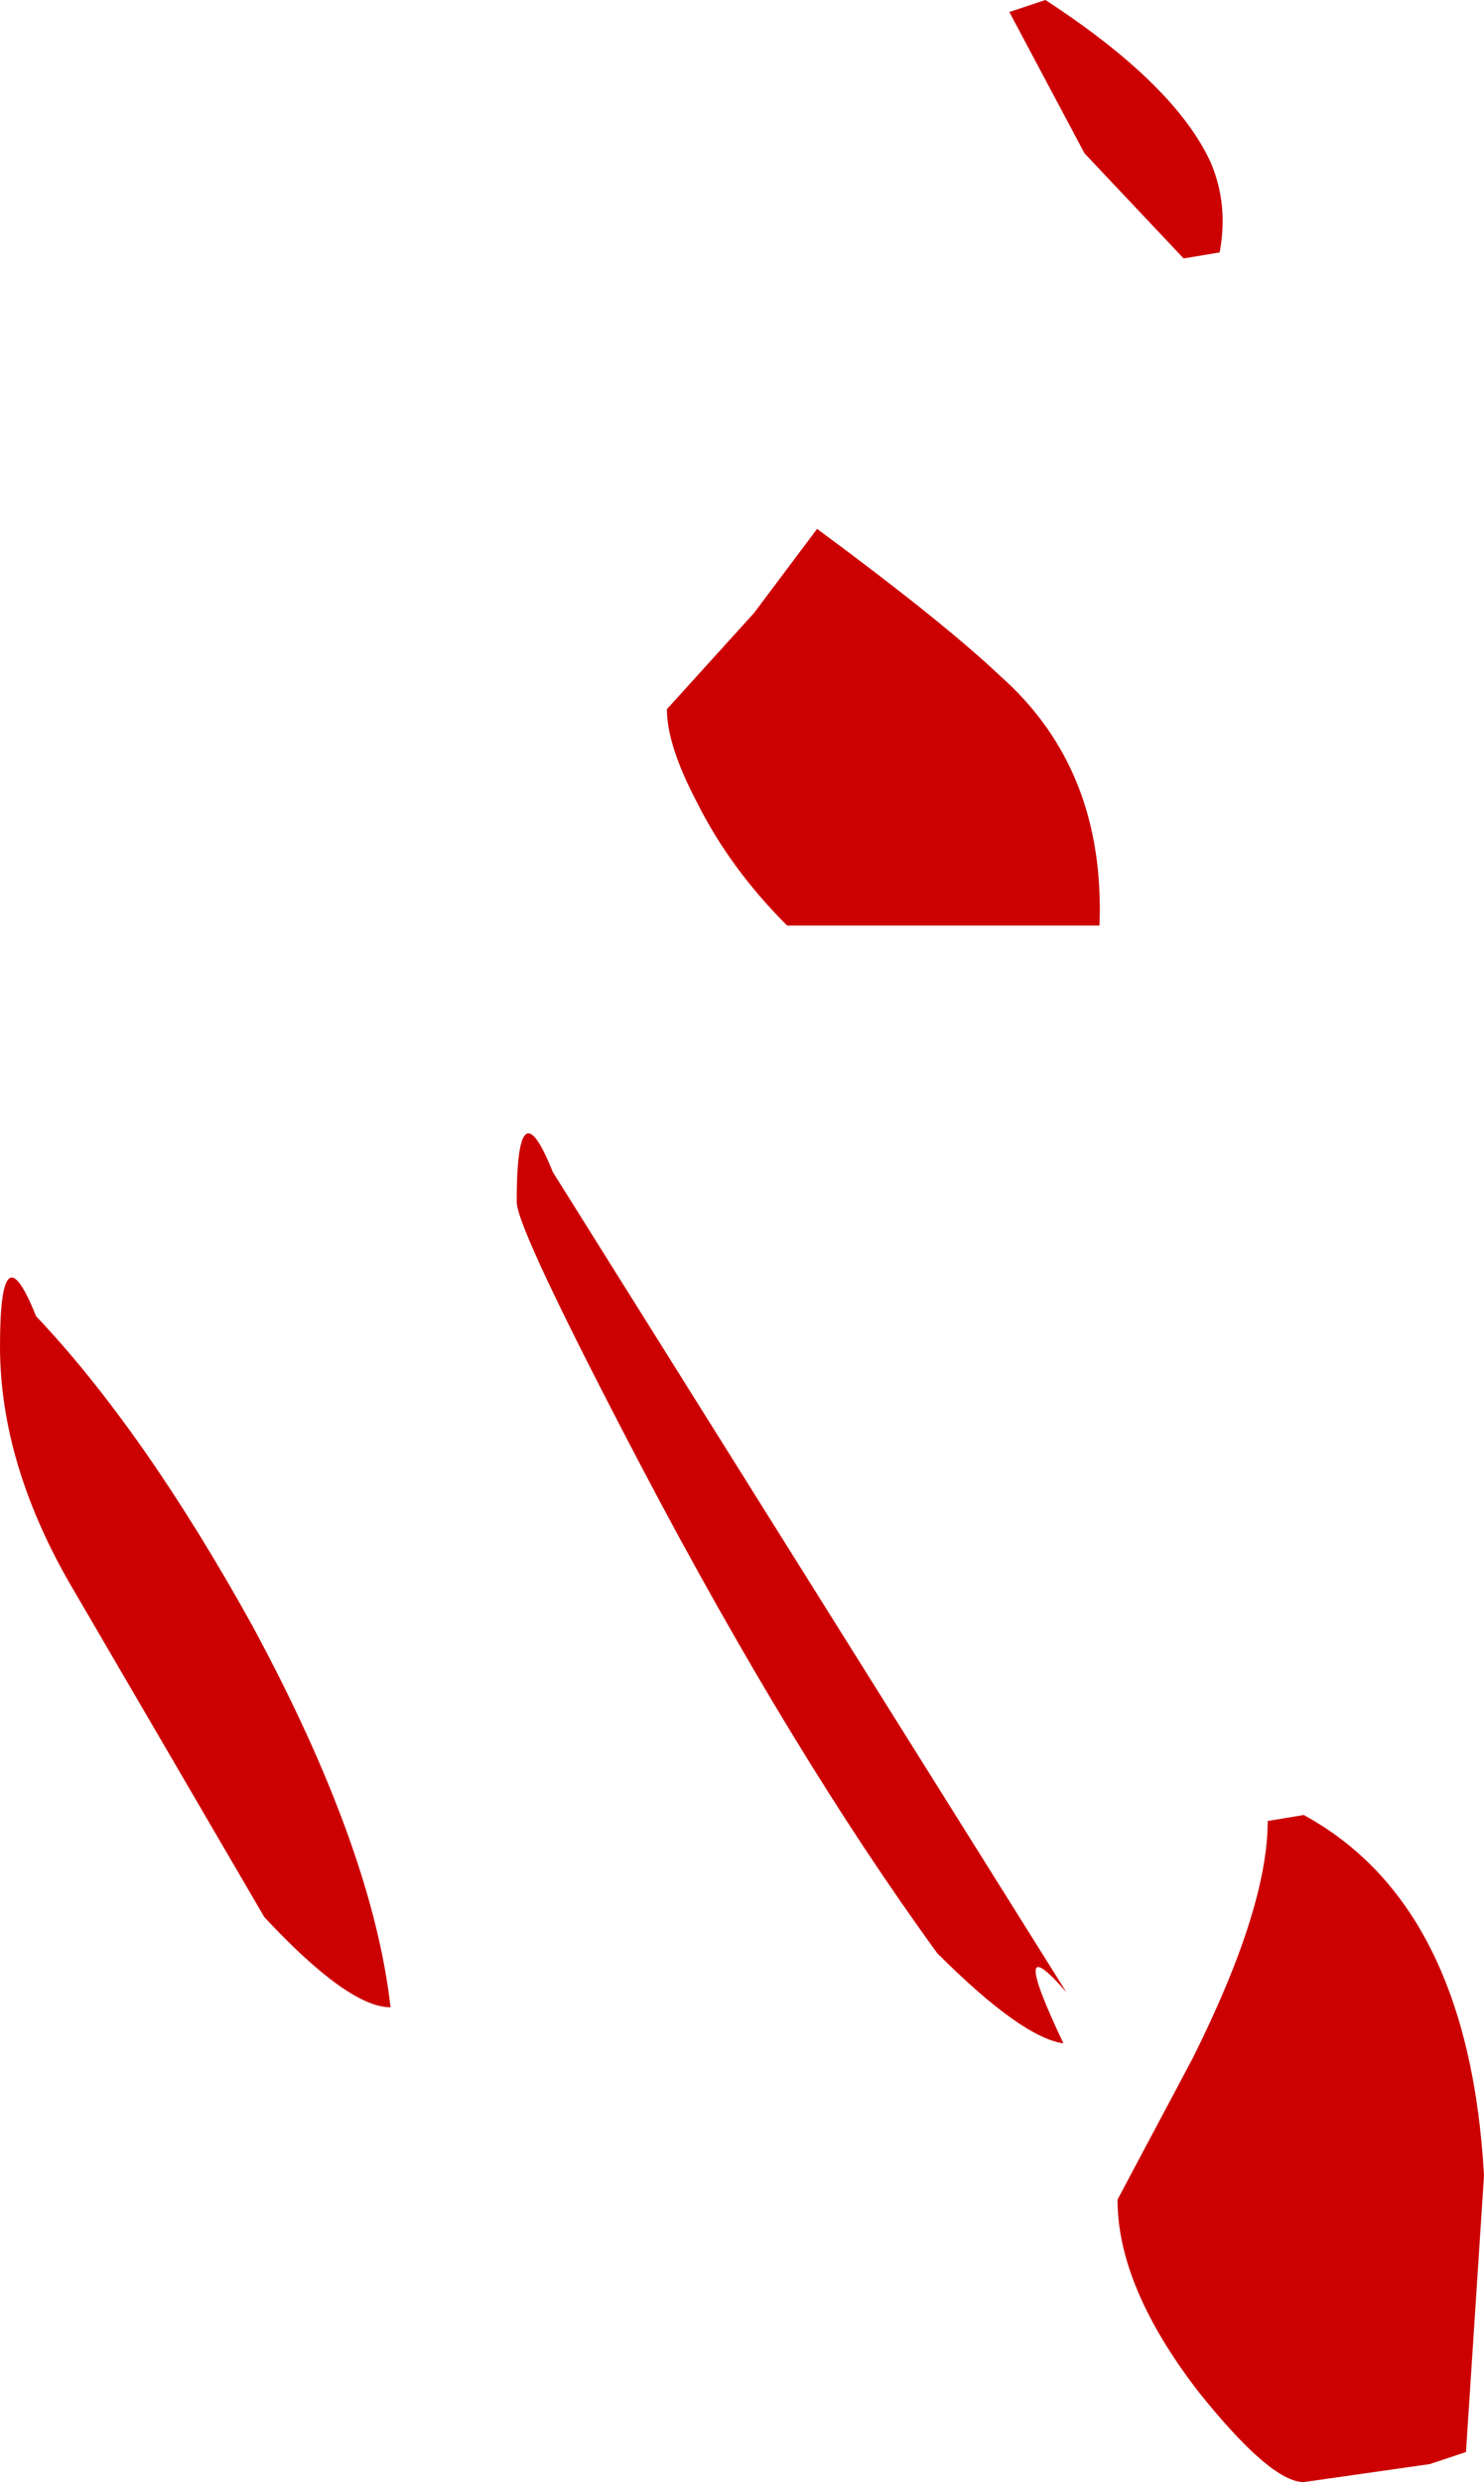 <?xml version="1.0" encoding="UTF-8" standalone="no"?>
<svg xmlns:xlink="http://www.w3.org/1999/xlink" height="41.3px" width="24.7px" xmlns="http://www.w3.org/2000/svg">
  <g transform="matrix(1.0, 0.0, 0.0, 1.0, 32.7, 75.9)">
    <path d="M-11.6 -45.6 L-11.0 -45.7 Q-8.25 -44.2 -8.0 -39.7 L-8.3 -35.1 -8.9 -34.9 -11.0 -34.6 Q-11.55 -34.6 -12.75 -36.1 -14.1 -37.85 -14.1 -39.3 L-12.85 -41.65 Q-11.6 -44.15 -11.6 -45.6 M-21.1 -62.55 Q-21.6 -63.5 -21.6 -64.1 L-20.15 -65.7 -19.1 -67.1 Q-17.0 -65.55 -16.05 -64.65 -14.3 -63.1 -14.4 -60.5 L-19.6 -60.5 Q-20.55 -61.45 -21.1 -62.55 M-32.7 -53.5 Q-32.7 -55.5 -32.1 -54.0 -30.3 -52.1 -28.5 -48.85 -26.5 -45.15 -26.2 -42.5 -26.9 -42.5 -28.3 -44.0 L-31.45 -49.4 Q-32.7 -51.5 -32.7 -53.5 M-24.1 -55.9 Q-24.1 -57.9 -23.5 -56.4 L-14.95 -42.75 Q-15.95 -43.9 -15.0 -41.9 -15.7 -42.0 -17.1 -43.4 -19.5 -46.7 -22.0 -51.45 -24.1 -55.45 -24.1 -55.9 M-15.9 -75.7 L-15.3 -75.9 Q-13.15 -74.5 -12.55 -73.2 -12.25 -72.5 -12.4 -71.7 L-13.0 -71.6 -14.65 -73.35 -15.9 -75.7" fill="#cc0000" fill-rule="evenodd" stroke="none"/>
  </g>
</svg>
